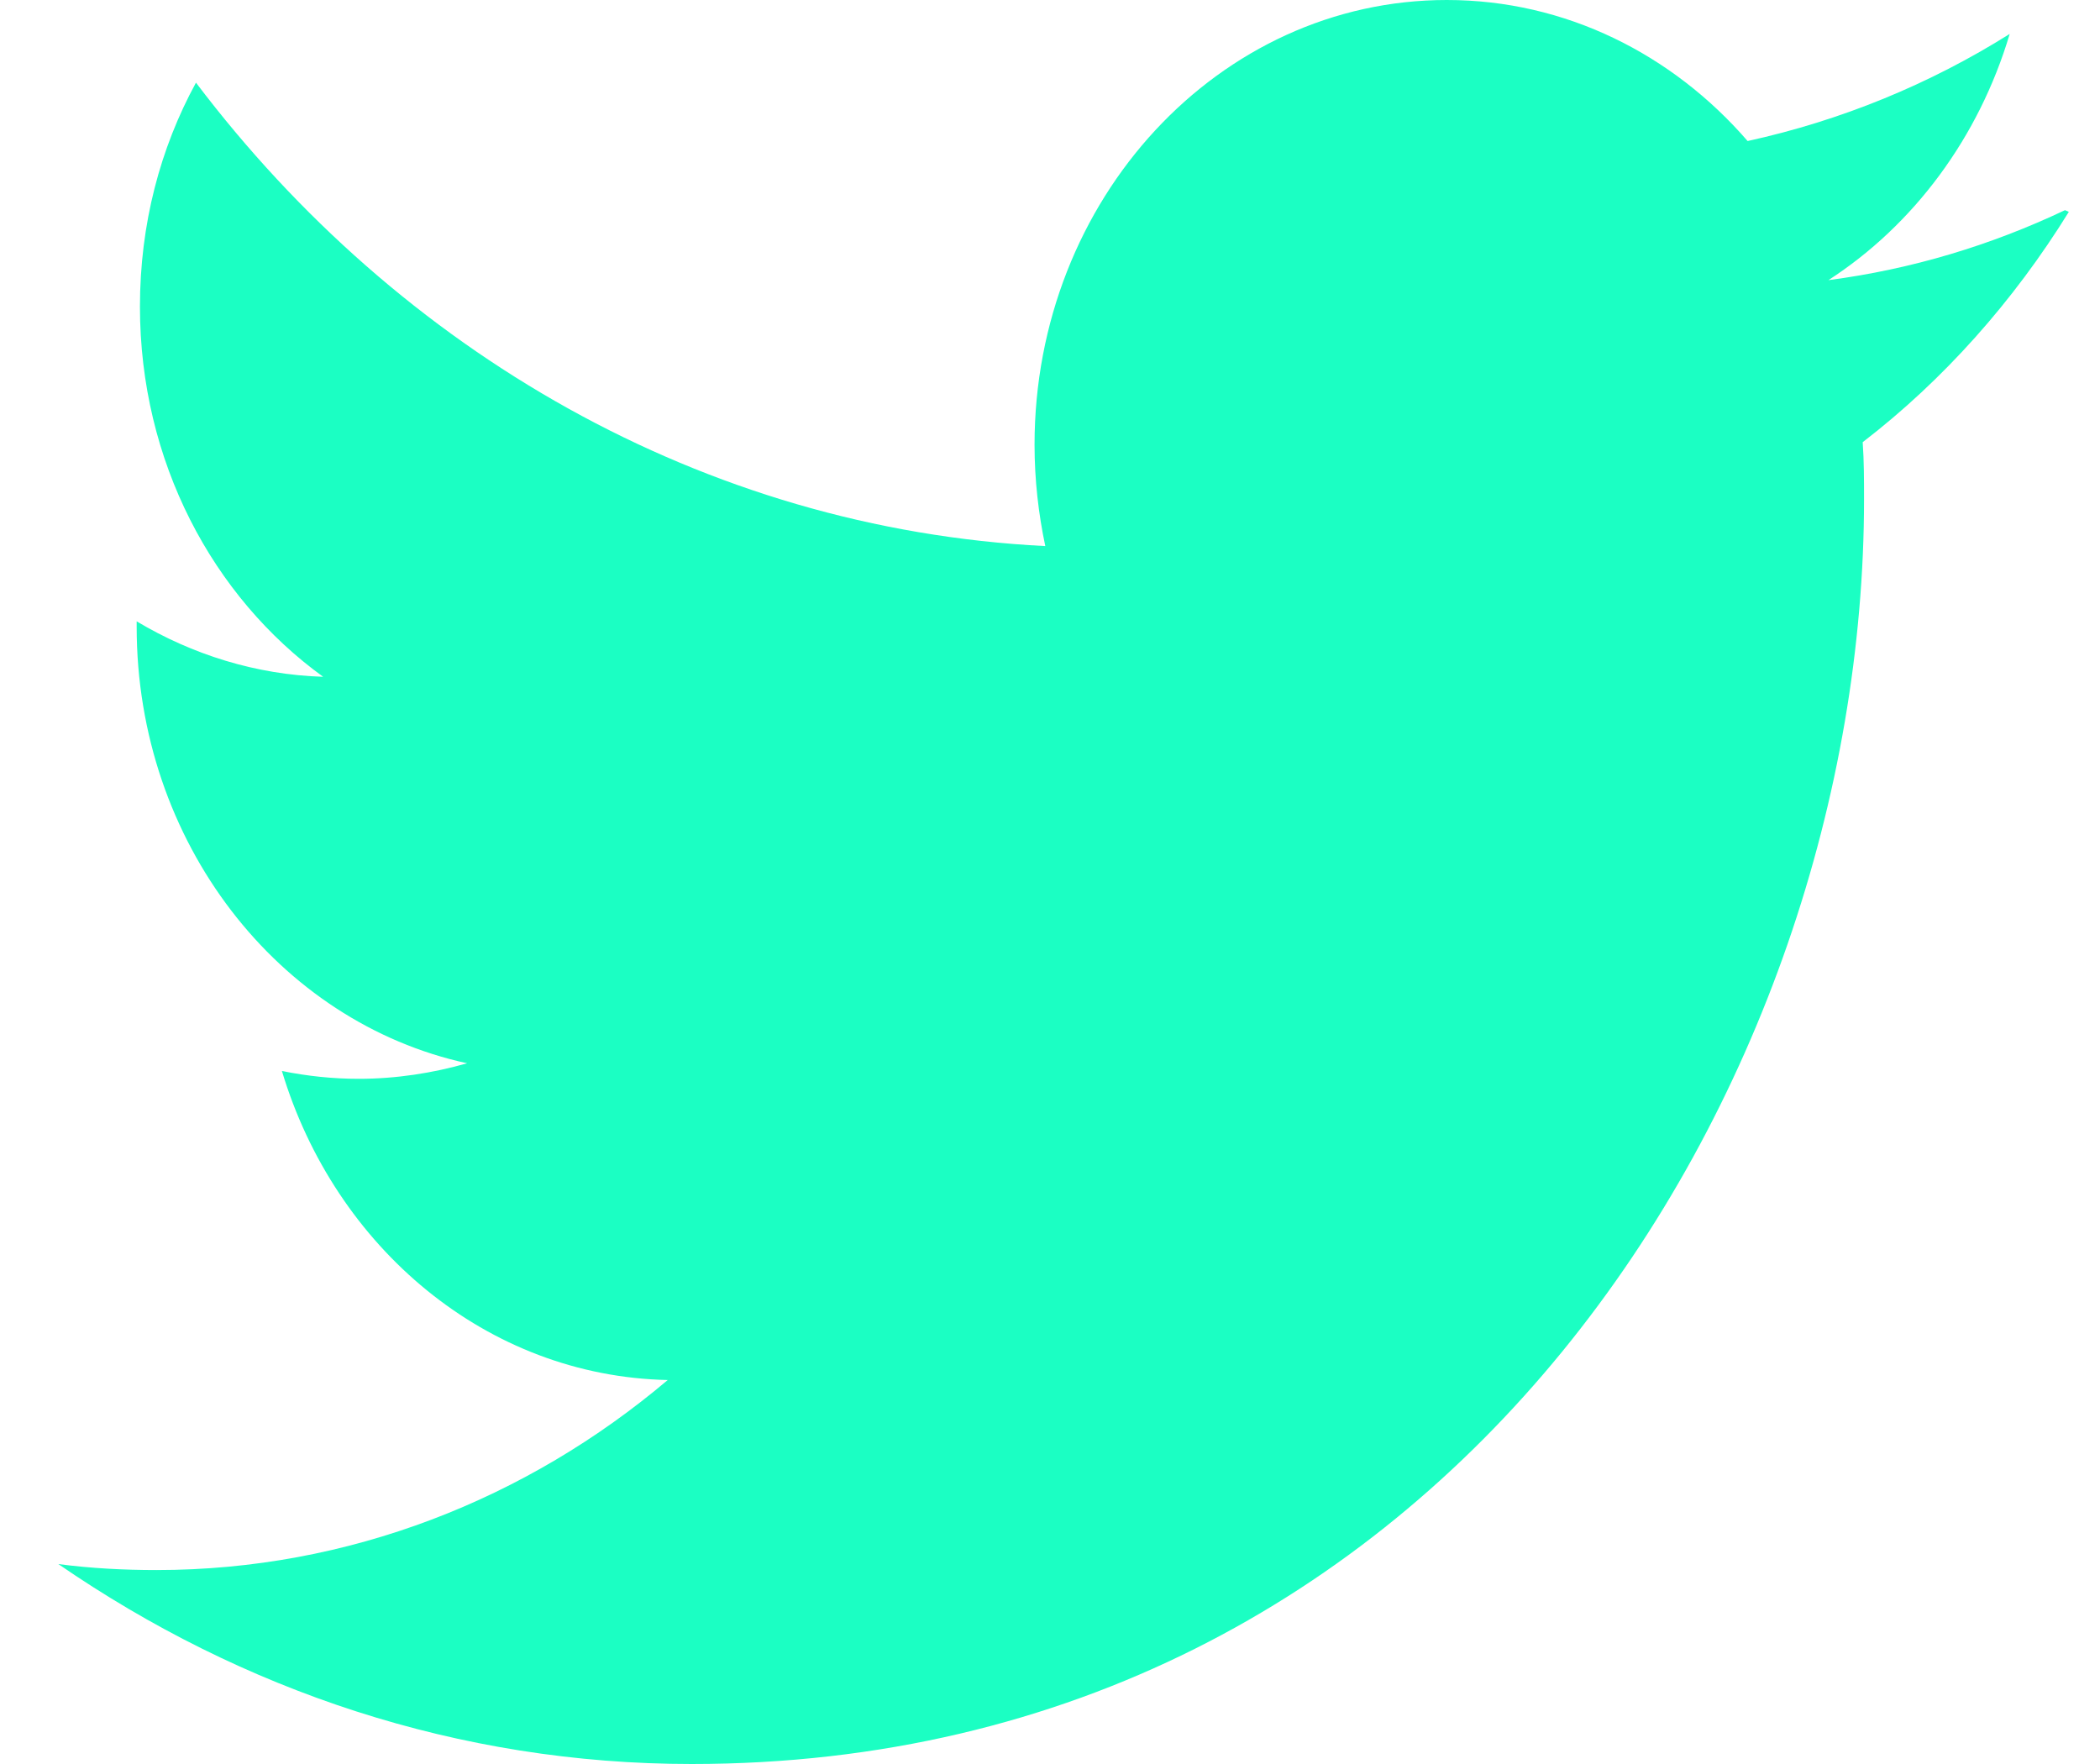 <svg width="25" height="21" viewBox="0 0 25 21" fill="none" xmlns="http://www.w3.org/2000/svg">
<path d="M24.583 2.502C23.703 2.919 22.761 3.205 21.767 3.335C22.781 2.679 23.556 1.641 23.925 0.404C22.974 1.001 21.923 1.434 20.805 1.679C19.913 0.648 18.639 0 17.224 0C14.513 0 12.316 2.371 12.316 5.294C12.316 5.715 12.363 6.118 12.444 6.501C8.366 6.295 4.751 4.18 2.333 0.984C1.908 1.763 1.666 2.667 1.666 3.651C1.666 5.493 2.534 7.107 3.847 8.057C3.045 8.032 2.289 7.792 1.627 7.397V7.461C1.627 10.029 3.318 12.171 5.561 12.658C5.152 12.775 4.715 12.843 4.272 12.843C3.957 12.843 3.656 12.81 3.356 12.75C3.988 14.853 5.795 16.383 7.949 16.429C6.274 17.846 4.151 18.691 1.864 18.691C1.475 18.691 1.086 18.671 0.695 18.62C2.877 20.122 5.452 21 8.234 21C17.259 21 22.191 12.93 22.191 5.942C22.191 5.719 22.191 5.492 22.175 5.264C23.137 4.524 23.971 3.586 24.629 2.522L24.583 2.502Z" fill="#1BFFC3"/>
</svg>
